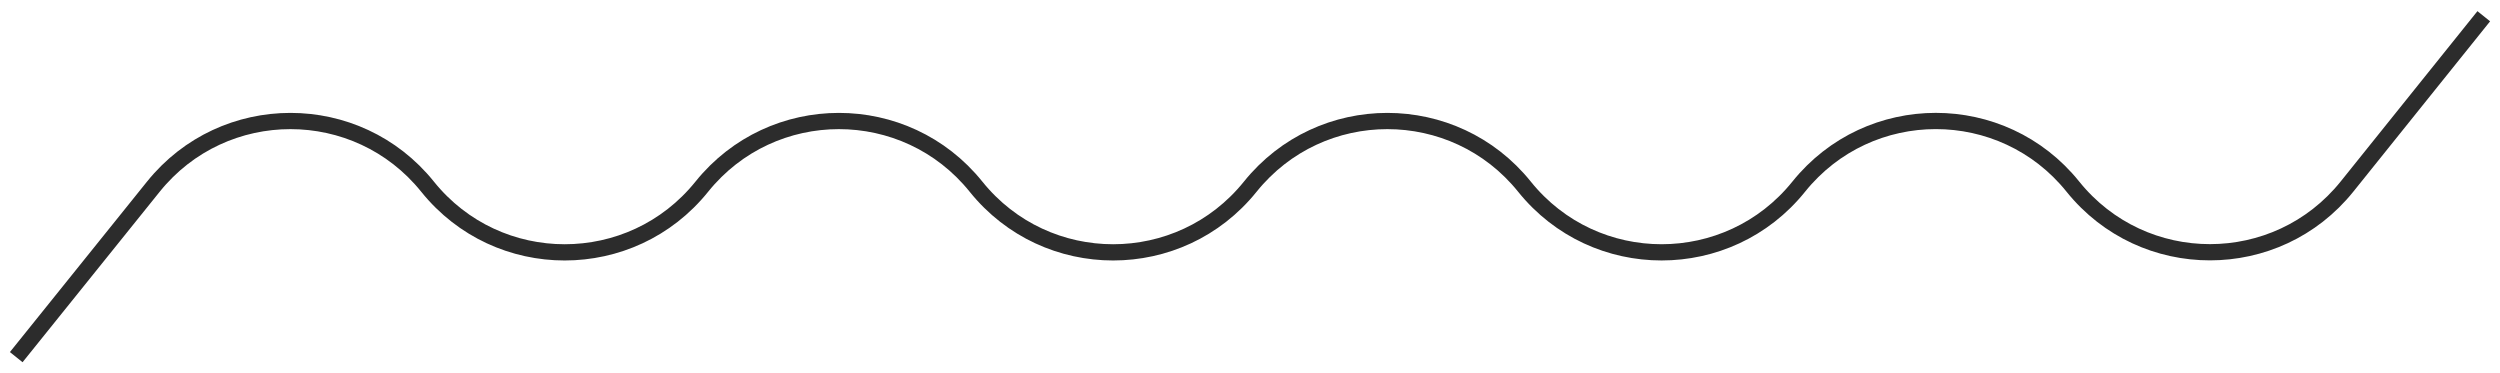 <svg width="154" height="23" viewBox="0 0 154 23" fill="none" xmlns="http://www.w3.org/2000/svg">
<path d="M1 22L9.446 11.5C13.785 6.106 22 6.106 26.338 11.5V11.5C30.677 16.894 38.892 16.894 43.231 11.5V11.5C47.57 6.106 55.784 6.106 60.123 11.5V11.5C64.462 16.894 72.676 16.894 77.015 11.5V11.5C81.354 6.106 89.569 6.106 93.908 11.5V11.5C98.246 16.894 106.463 16.892 110.802 11.498V11.498C115.139 6.106 123.351 6.104 127.688 11.495V11.495C132.028 16.89 140.244 16.886 144.579 11.488L153 1" stroke="#2C2C2C"/>
</svg>
